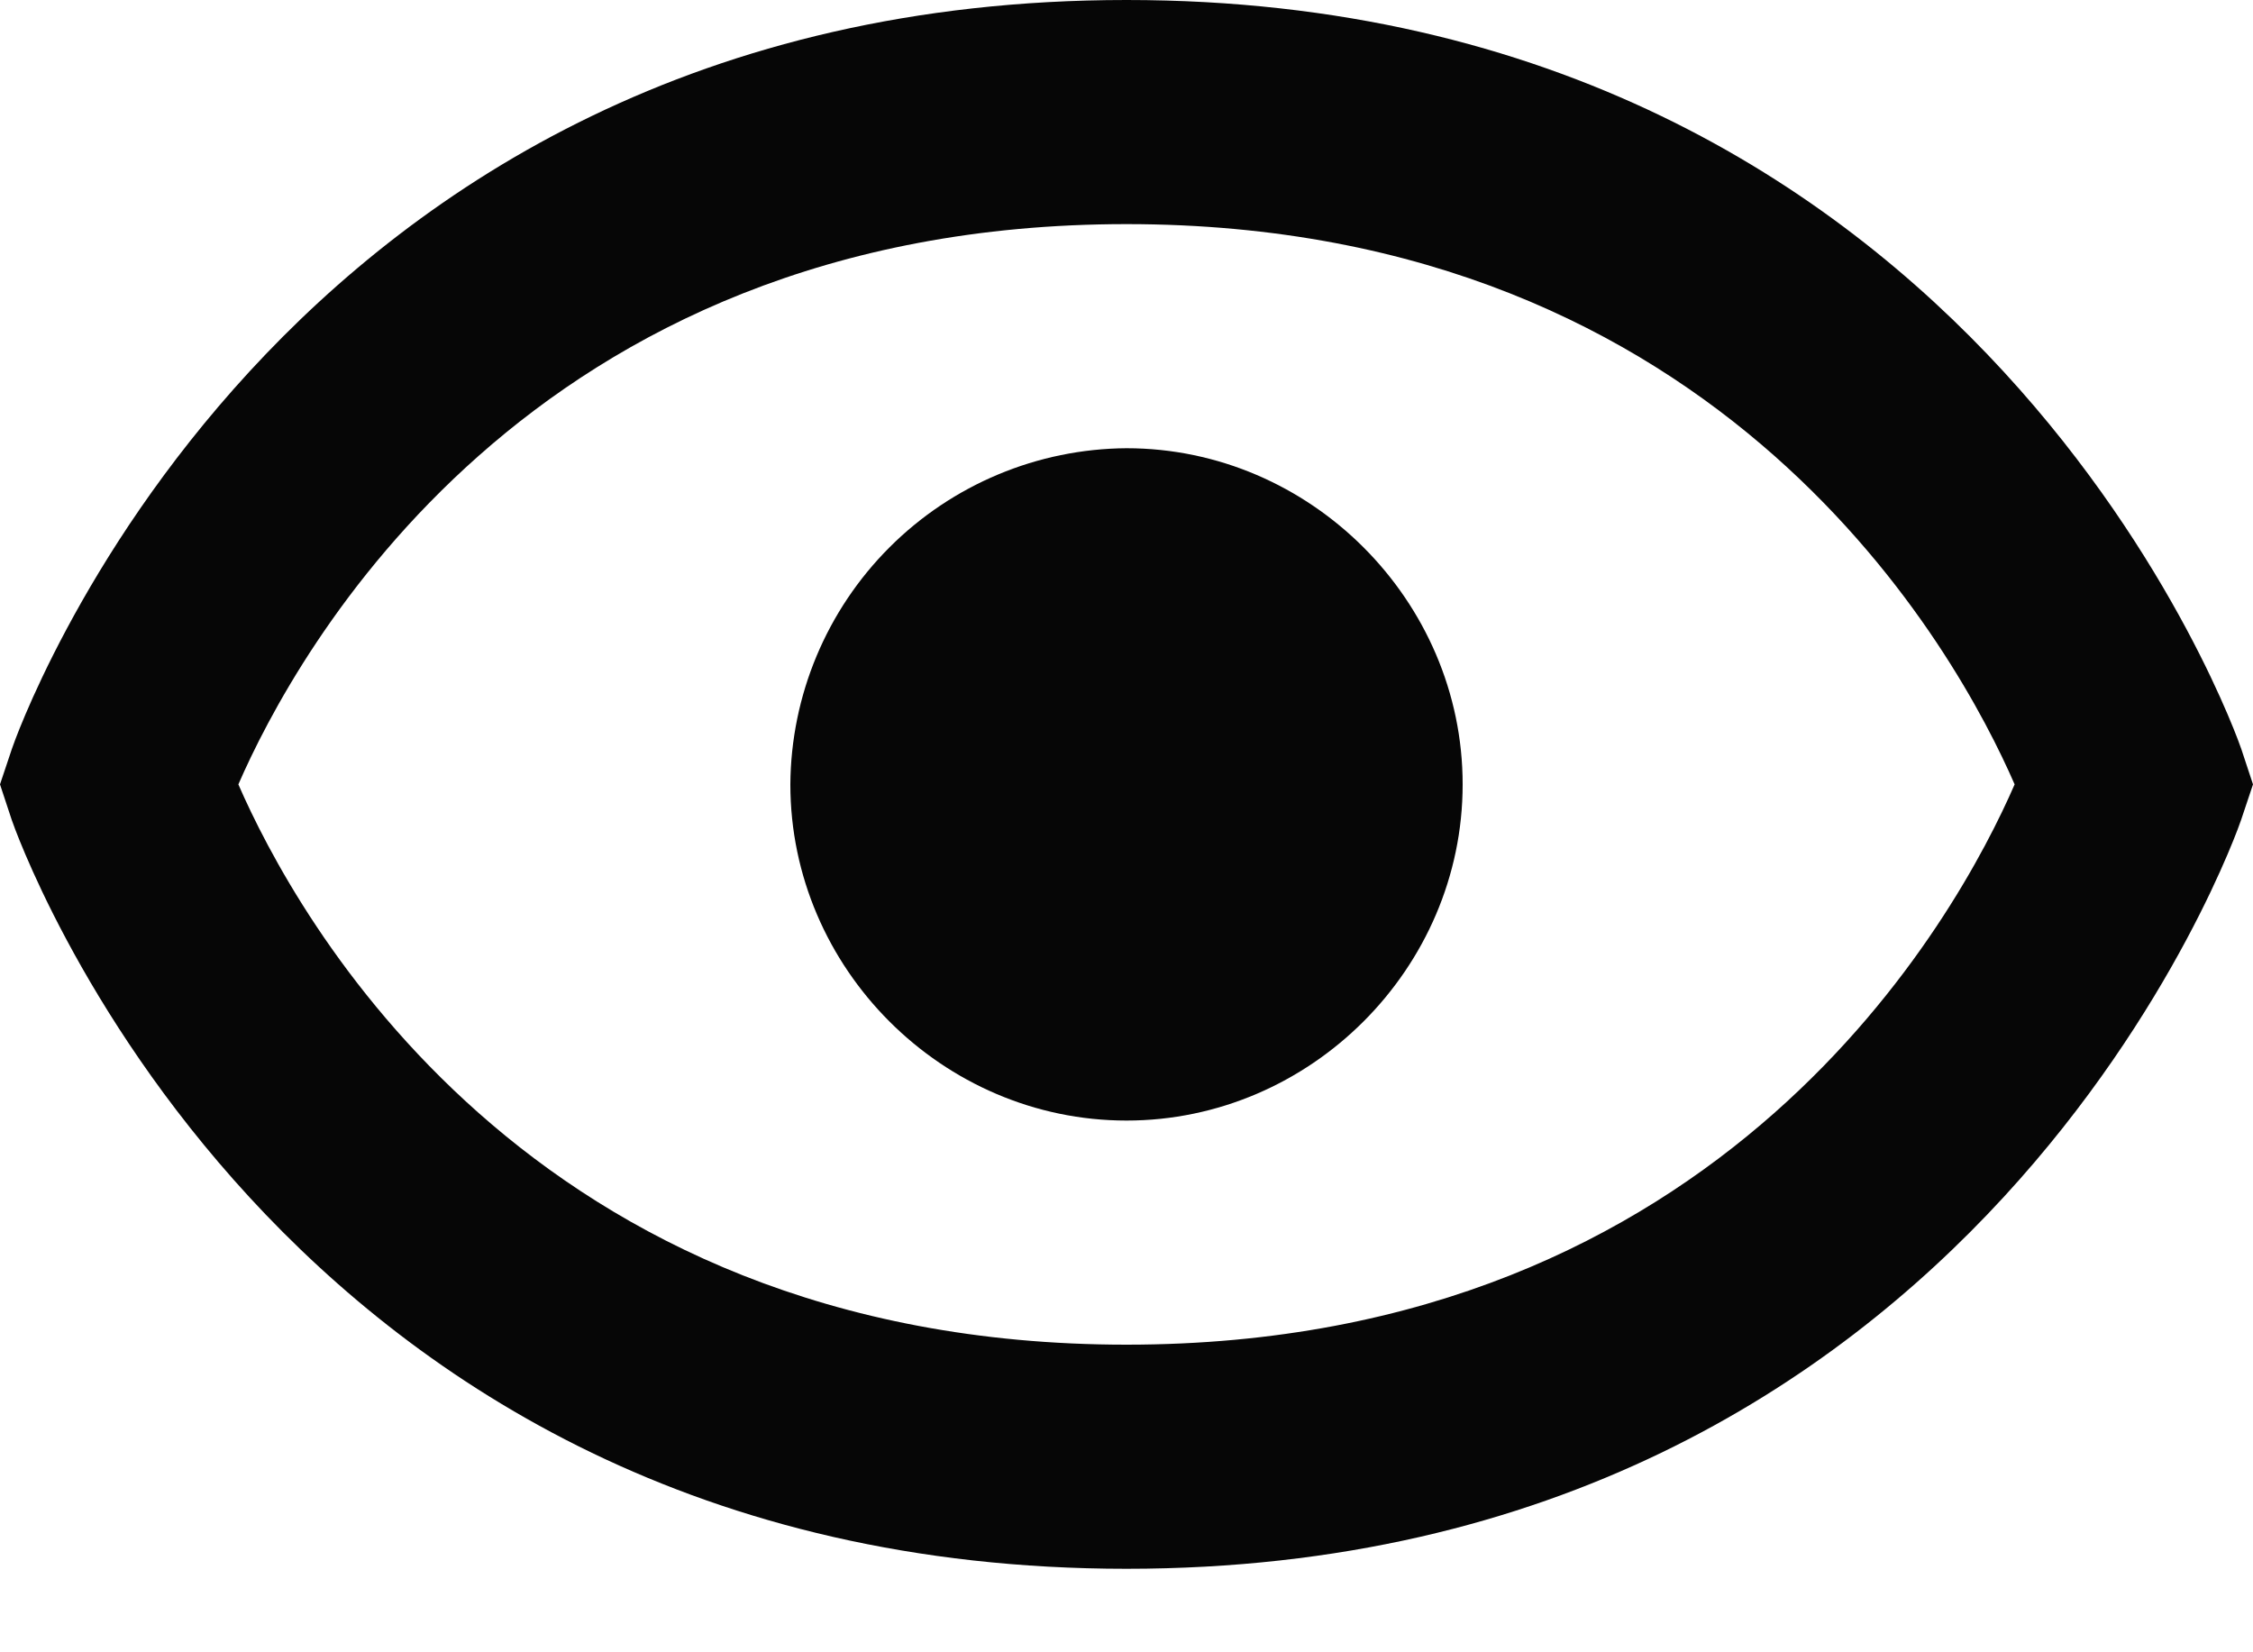 <svg width="15" height="11" viewBox="0 0 15 11" fill="none" xmlns="http://www.w3.org/2000/svg">
<path d="M7.5 2.984C6.908 2.988 6.341 3.225 5.922 3.644C5.503 4.063 5.266 4.629 5.262 5.222C5.262 6.447 6.275 7.46 7.5 7.46C8.724 7.46 9.738 6.447 9.738 5.222C9.738 3.998 8.724 2.984 7.5 2.984Z" fill="#060606"/>
<path d="M7.5 0C1.806 0 0.095 4.936 0.079 4.986L0 5.222L0.078 5.458C0.095 5.508 1.806 10.444 7.5 10.444C13.194 10.444 14.905 5.508 14.921 5.458L15 5.222L14.922 4.986C14.905 4.936 13.194 0 7.5 0ZM7.5 8.952C3.508 8.952 1.962 6.083 1.587 5.222C1.963 4.358 3.511 1.492 7.5 1.492C11.492 1.492 13.038 4.361 13.413 5.222C13.037 6.086 11.489 8.952 7.5 8.952Z" fill="#060606"/>
</svg>
